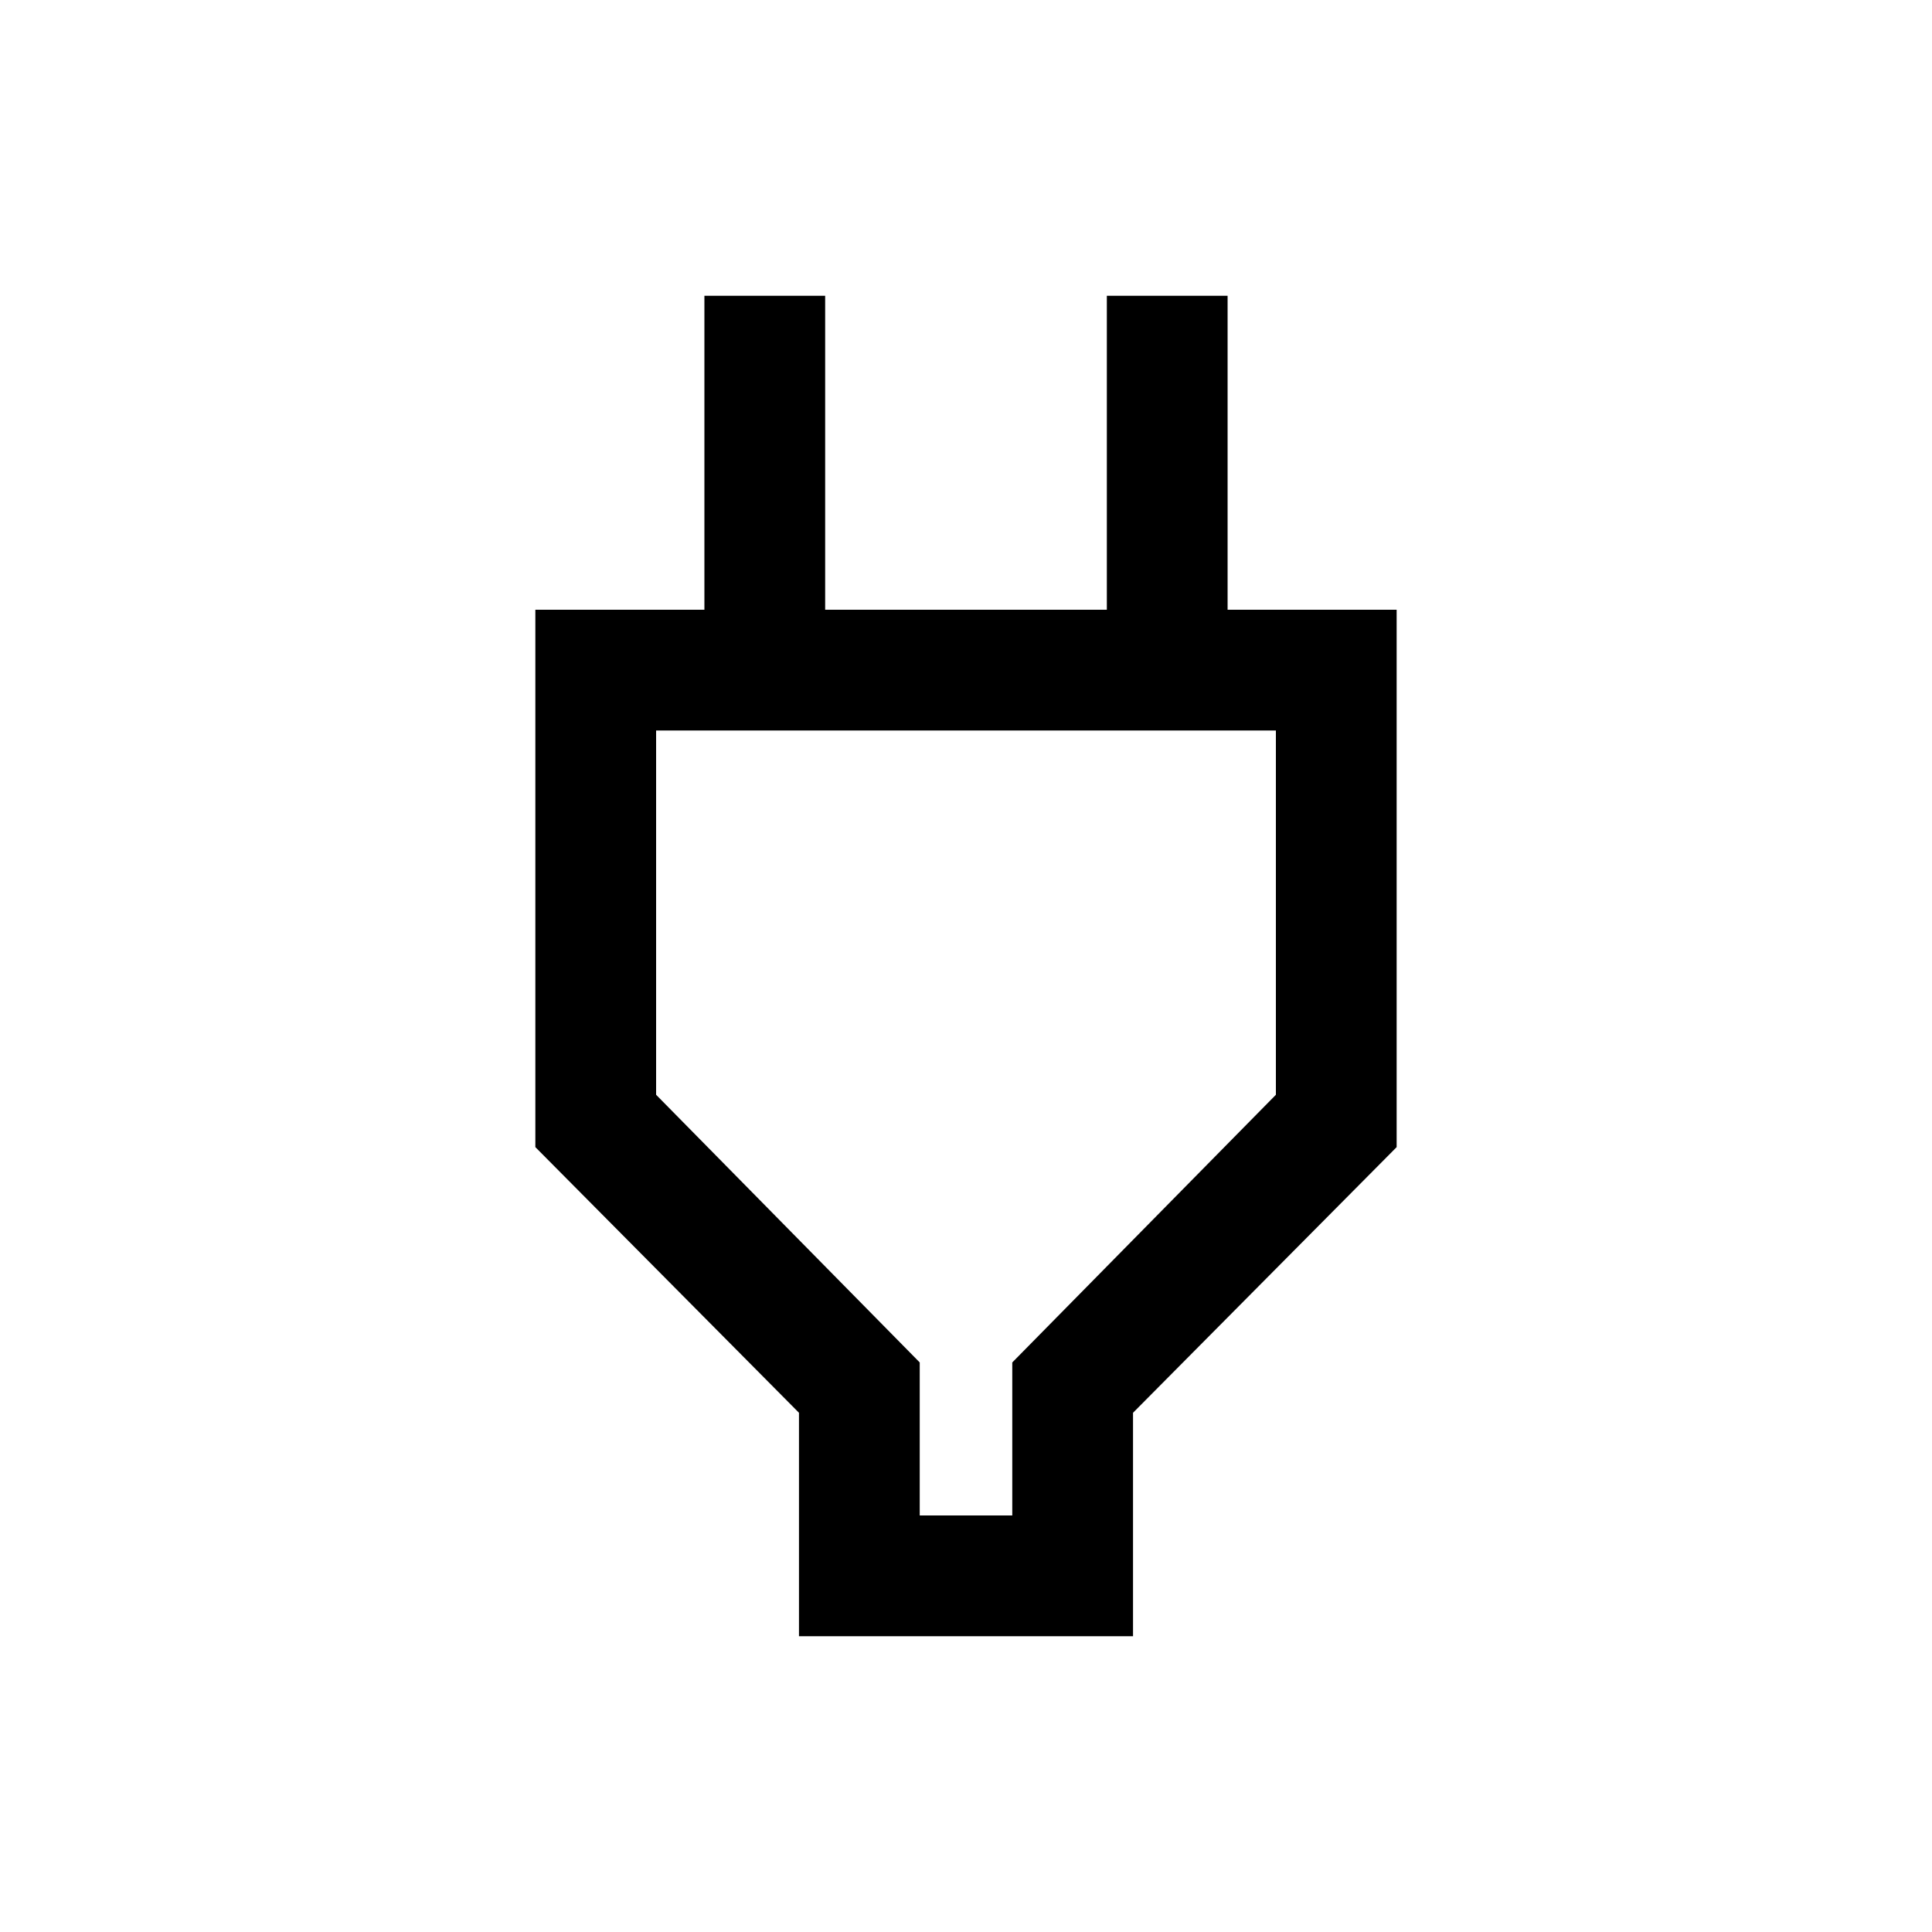 <svg xmlns="http://www.w3.org/2000/svg" height="20" width="20"><path d="M9.521 15.688H10.479V14.104L13.208 11.333V7.562H6.792V11.333L9.521 14.104ZM8.271 16.938V14.625L5.542 11.875V6.312H7.292V3.062H8.542V6.312H11.458V3.062H12.708V6.312H14.458V11.875L11.729 14.625V16.938ZM10 11.604V7.562V11.604Z"/></svg>